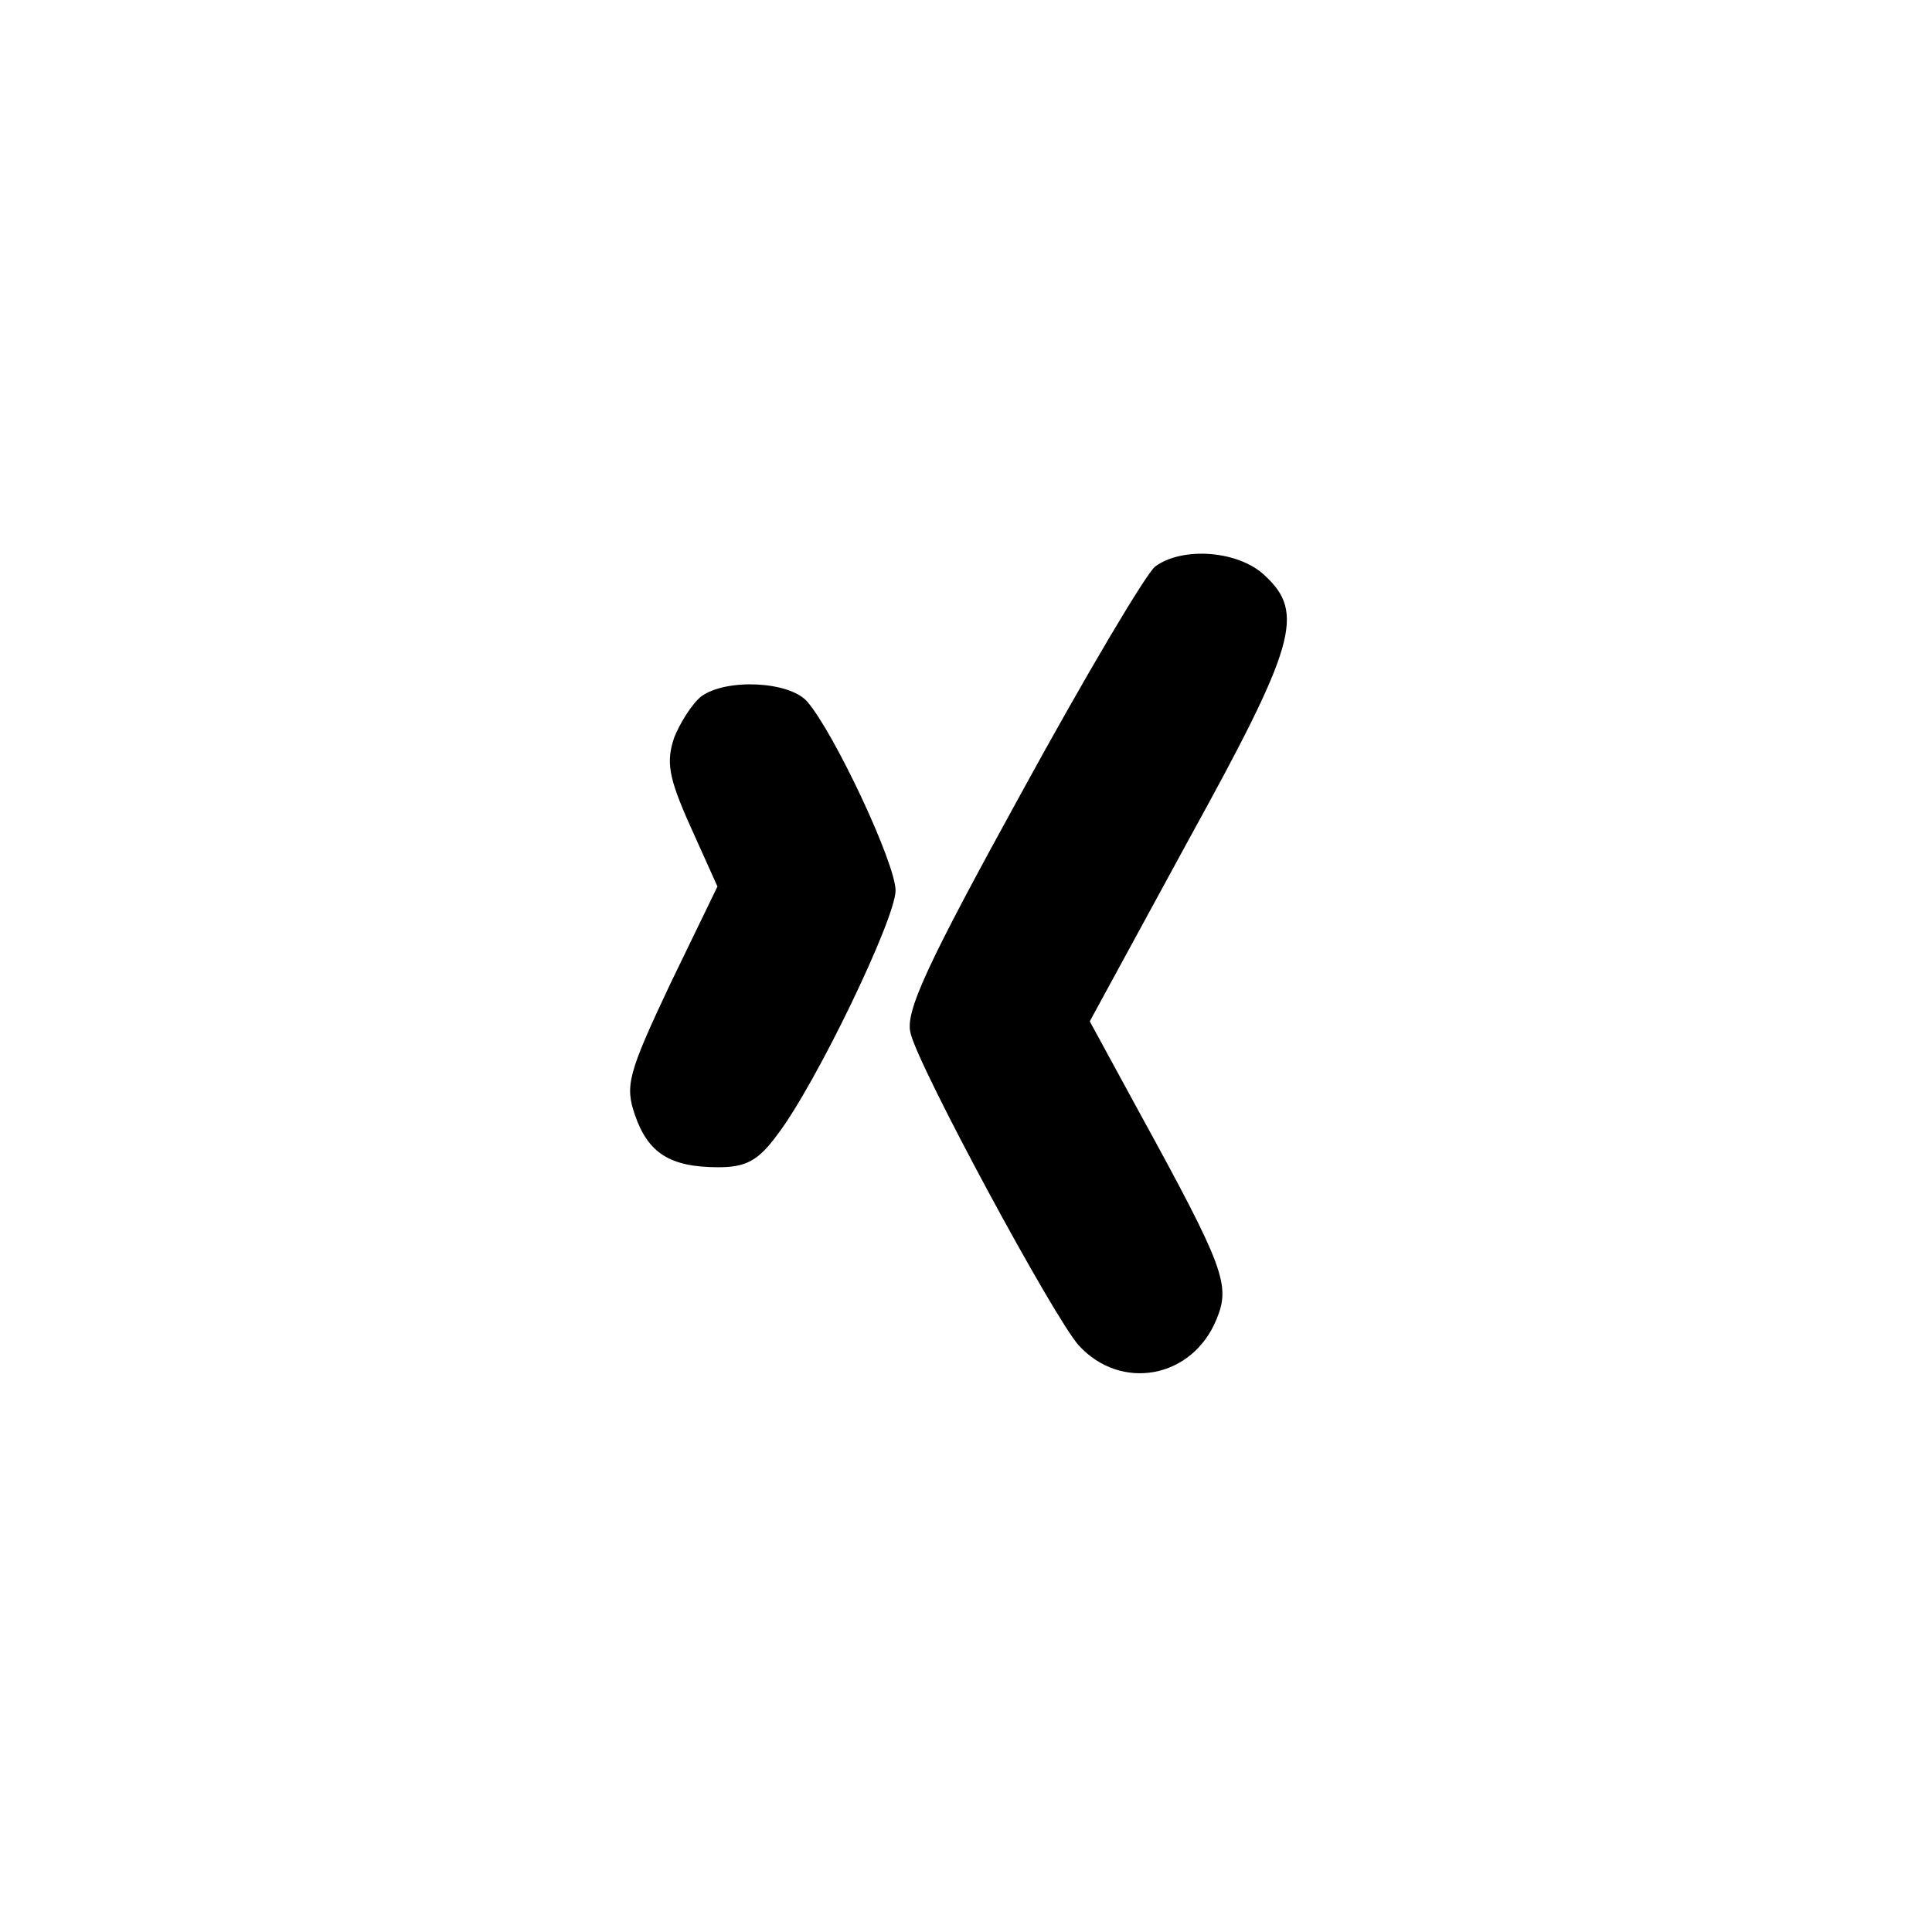 <?xml version="1.0" standalone="no"?>
<!DOCTYPE svg PUBLIC "-//W3C//DTD SVG 20010904//EN"
 "http://www.w3.org/TR/2001/REC-SVG-20010904/DTD/svg10.dtd">
<svg version="1.0" xmlns="http://www.w3.org/2000/svg"
 width="192pt" height="192pt" viewBox="0 0 192 192"
 preserveAspectRatio="xMidYMid meet">
<g transform="translate(0,192) scale(0.1,-0.1)"
fill="#000000" stroke="none">
811 c445 -92 729 -532 635 -987 -62 -301 -295 -546 -601 -630 -91 -26 -329
-26 -420 0 -291 80 -516 305 -596 596 -26 91 -26 329 0 420 120 433 542 692
982 601z"/>
<path d="M1148 1357 c-9 -7 -69 -108 -133 -225 -94 -171 -116 -218 -110 -239
8 -34 142 -282 167 -310 42 -46 113 -33 137 26 14 34 8 51 -77 206 l-49 90 98
180 c107 194 116 226 76 263 -26 25 -82 29 -109 9z"/>
<path d="M697 1228 c-9 -7 -21 -26 -27 -41 -8 -24 -6 -39 16 -88 l27 -60 -47
-97 c-42 -89 -45 -101 -35 -130 13 -38 35 -52 83 -52 28 0 40 7 59 33 38 50
117 214 117 242 0 27 -61 157 -88 188 -18 20 -80 23 -105 5z"/>
</g>
</svg>
